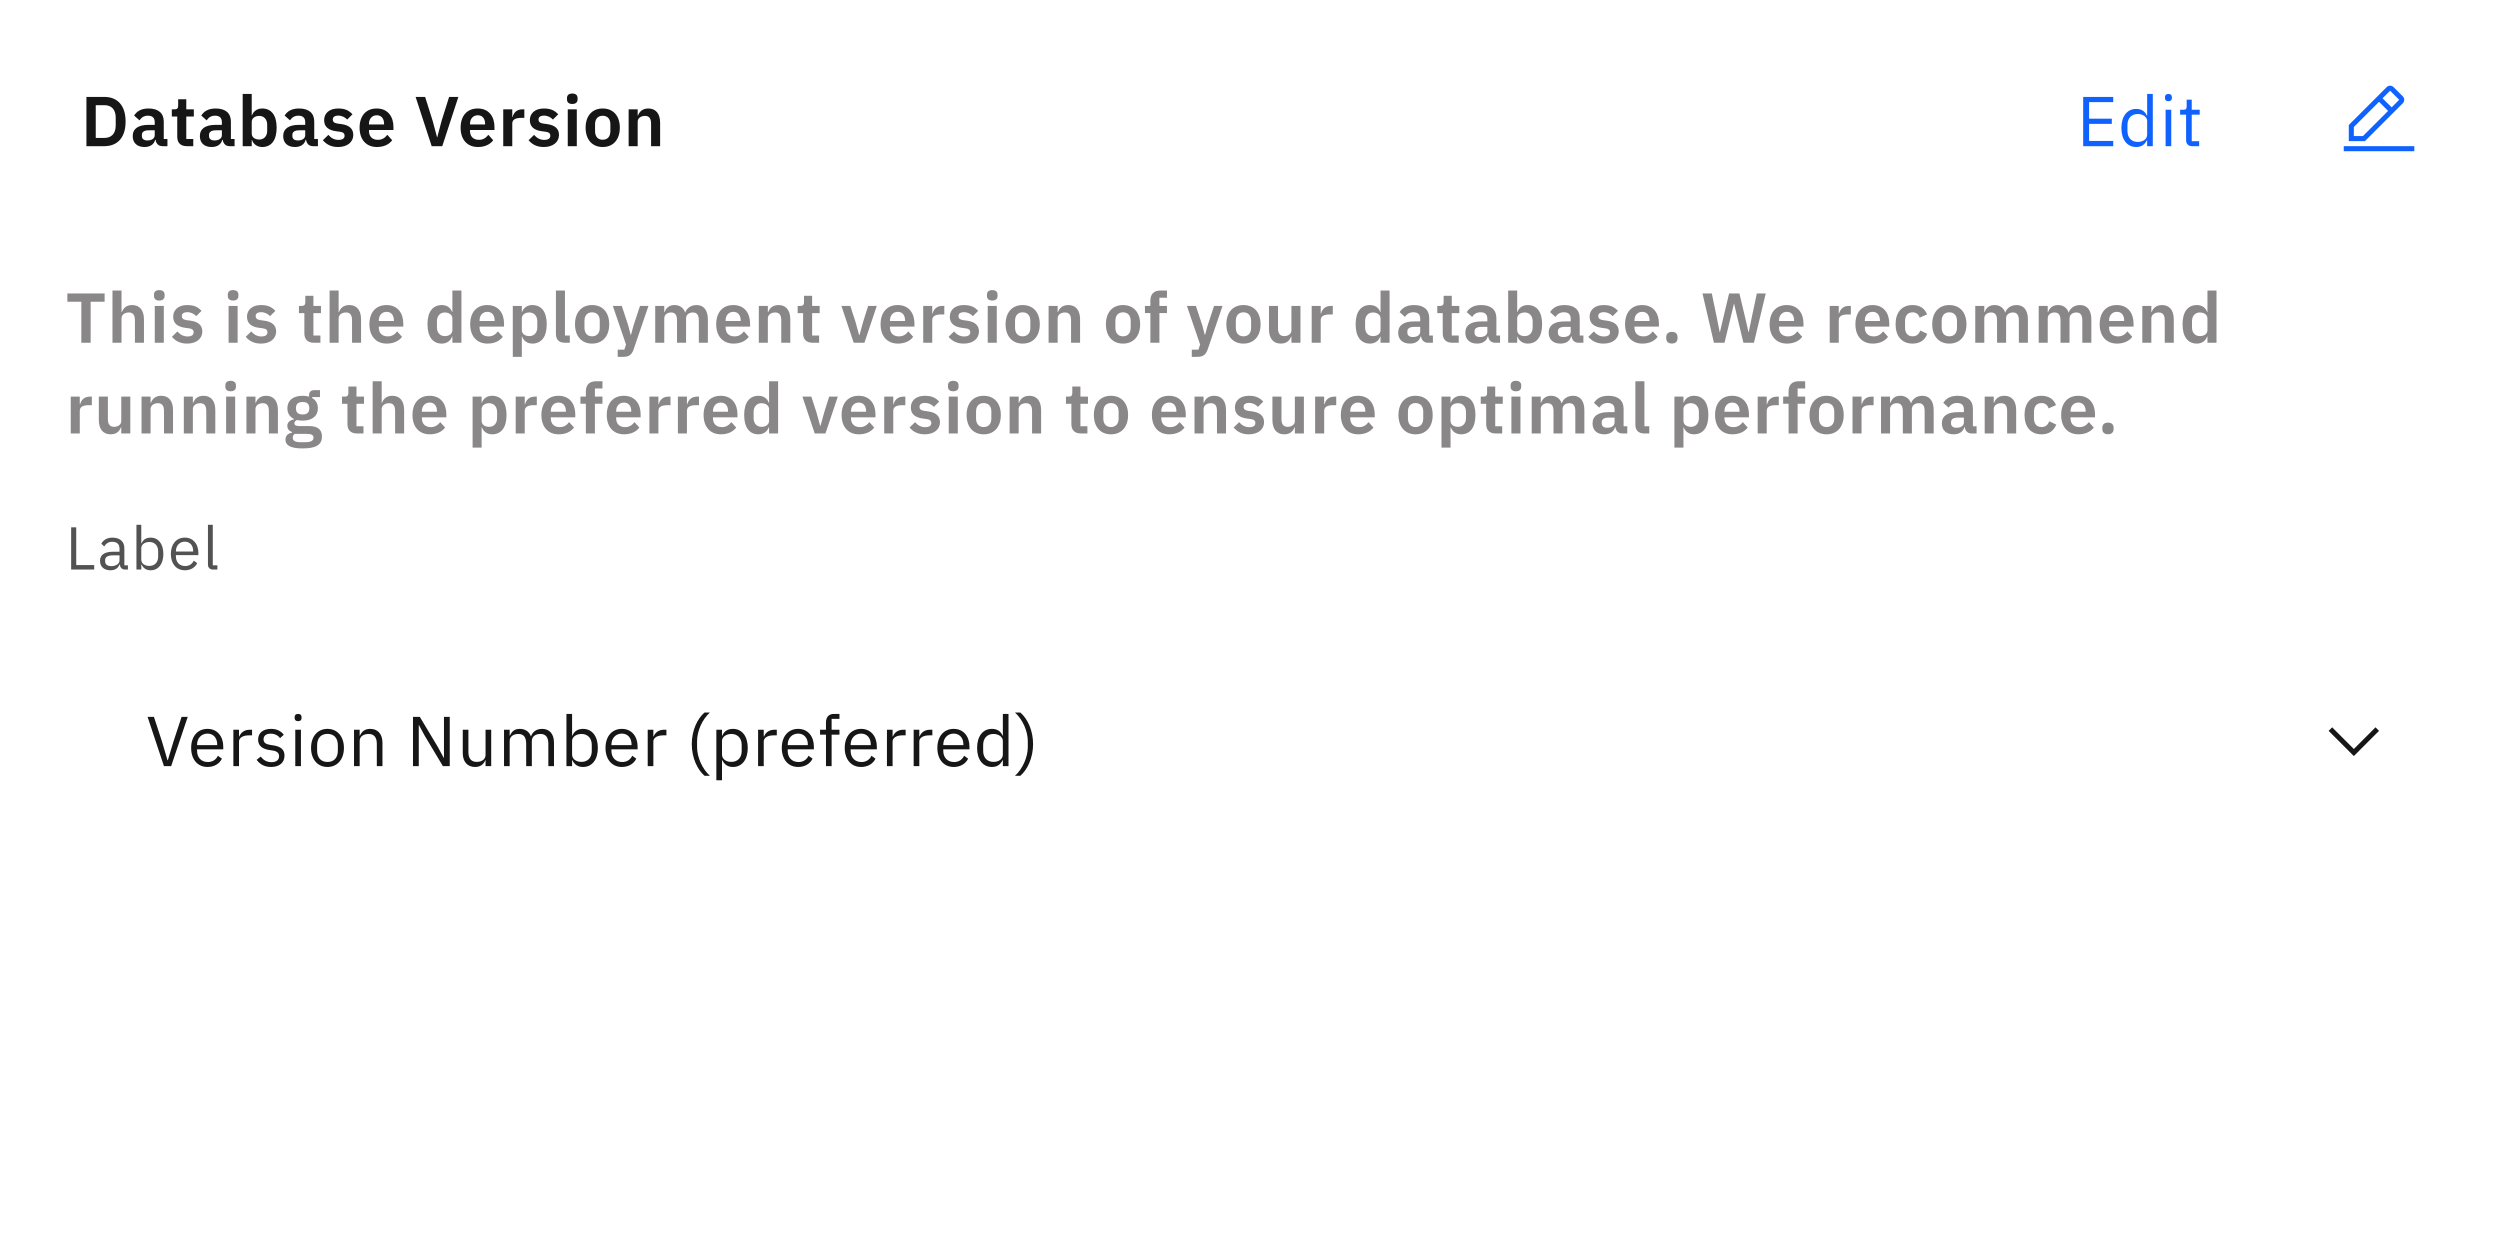 <svg width="496" height="248" viewBox="0 0 496 248" fill="none" xmlns="http://www.w3.org/2000/svg">
<g clip-path="url(#clip0_8_178672)">
<rect width="496" height="248" fill="white"/>
<g clip-path="url(#clip1_8_178672)">
<path d="M17.148 29V19.228H20.704C23.252 19.228 24.918 20.866 24.918 24.114C24.918 27.362 23.252 29 20.704 29H17.148ZM18.996 27.362H20.704C22.076 27.362 22.958 26.55 22.958 24.884V23.344C22.958 21.678 22.076 20.866 20.704 20.866H18.996V27.362ZM28.654 29.168C27.17 29.168 26.33 28.314 26.33 27.012C26.33 25.514 27.464 24.772 29.452 24.772H30.698V24.24C30.698 23.428 30.292 22.952 29.34 22.952C28.5 22.952 28.024 23.372 27.674 23.876L26.61 22.924C27.142 22.084 27.996 21.524 29.466 21.524C31.44 21.524 32.49 22.462 32.49 24.128V27.572H33.218V29H32.224C31.454 29 30.978 28.496 30.866 27.74H30.782C30.544 28.678 29.746 29.168 28.654 29.168ZM29.256 27.866C30.054 27.866 30.698 27.502 30.698 26.816V25.85H29.55C28.612 25.85 28.15 26.172 28.15 26.746V26.984C28.15 27.572 28.556 27.866 29.256 27.866ZM37.056 29C35.824 29 35.166 28.328 35.166 27.138V23.12H34.088V21.692H34.648C35.18 21.692 35.348 21.44 35.348 20.936V19.69H36.958V21.692H38.456V23.12H36.958V27.572H38.344V29H37.056ZM41.976 29.168C40.492 29.168 39.652 28.314 39.652 27.012C39.652 25.514 40.786 24.772 42.774 24.772H44.02V24.24C44.02 23.428 43.614 22.952 42.662 22.952C41.822 22.952 41.346 23.372 40.996 23.876L39.932 22.924C40.464 22.084 41.318 21.524 42.788 21.524C44.762 21.524 45.812 22.462 45.812 24.128V27.572H46.54V29H45.546C44.776 29 44.3 28.496 44.188 27.74H44.104C43.866 28.678 43.068 29.168 41.976 29.168ZM42.578 27.866C43.376 27.866 44.02 27.502 44.02 26.816V25.85H42.872C41.934 25.85 41.472 26.172 41.472 26.746V26.984C41.472 27.572 41.878 27.866 42.578 27.866ZM48.151 29V18.64H49.943V22.896H49.999C50.265 22.056 51.049 21.524 52.015 21.524C53.863 21.524 54.885 22.896 54.885 25.332C54.885 27.782 53.863 29.168 52.015 29.168C51.049 29.168 50.279 28.608 49.999 27.782H49.943V29H48.151ZM51.441 27.684C52.365 27.684 53.009 27.012 53.009 25.976V24.716C53.009 23.68 52.365 22.994 51.441 22.994C50.587 22.994 49.943 23.456 49.943 24.17V26.494C49.943 27.25 50.587 27.684 51.441 27.684ZM58.511 29.168C57.027 29.168 56.187 28.314 56.187 27.012C56.187 25.514 57.321 24.772 59.309 24.772H60.555V24.24C60.555 23.428 60.149 22.952 59.197 22.952C58.357 22.952 57.881 23.372 57.531 23.876L56.467 22.924C56.999 22.084 57.853 21.524 59.323 21.524C61.297 21.524 62.347 22.462 62.347 24.128V27.572H63.075V29H62.081C61.311 29 60.835 28.496 60.723 27.74H60.639C60.401 28.678 59.603 29.168 58.511 29.168ZM59.113 27.866C59.911 27.866 60.555 27.502 60.555 26.816V25.85H59.407C58.469 25.85 58.007 26.172 58.007 26.746V26.984C58.007 27.572 58.413 27.866 59.113 27.866ZM67.079 29.168C65.694 29.168 64.784 28.664 64.055 27.824L65.147 26.76C65.68 27.376 66.323 27.754 67.15 27.754C68.004 27.754 68.368 27.432 68.368 26.914C68.368 26.494 68.115 26.228 67.472 26.144L66.743 26.046C65.175 25.85 64.308 25.164 64.308 23.834C64.308 22.42 65.413 21.524 67.079 21.524C68.507 21.524 69.236 21.944 69.936 22.672L68.885 23.722C68.466 23.274 67.85 22.938 67.135 22.938C66.365 22.938 66.029 23.246 66.029 23.694C66.029 24.184 66.296 24.408 66.981 24.52L67.724 24.618C69.32 24.842 70.09 25.556 70.09 26.774C70.09 28.188 68.9 29.168 67.079 29.168ZM74.786 29.168C72.63 29.168 71.342 27.67 71.342 25.332C71.342 23.022 72.588 21.524 74.73 21.524C77.012 21.524 78.062 23.204 78.062 25.206V25.794H73.204V25.976C73.204 27.026 73.806 27.74 74.982 27.74C75.864 27.74 76.396 27.32 76.844 26.746L77.81 27.824C77.208 28.65 76.144 29.168 74.786 29.168ZM74.758 22.868C73.82 22.868 73.204 23.568 73.204 24.576V24.688H76.2V24.562C76.2 23.554 75.682 22.868 74.758 22.868ZM87.747 29H85.647L82.455 19.228H84.345L85.843 23.988L86.711 27.236H86.753L87.607 23.988L89.105 19.228H90.939L87.747 29ZM94.83 29.168C92.674 29.168 91.386 27.67 91.386 25.332C91.386 23.022 92.632 21.524 94.774 21.524C97.056 21.524 98.106 23.204 98.106 25.206V25.794H93.248V25.976C93.248 27.026 93.85 27.74 95.026 27.74C95.908 27.74 96.44 27.32 96.888 26.746L97.854 27.824C97.252 28.65 96.188 29.168 94.83 29.168ZM94.802 22.868C93.864 22.868 93.248 23.568 93.248 24.576V24.688H96.244V24.562C96.244 23.554 95.726 22.868 94.802 22.868ZM101.635 29H99.843V21.692H101.635V23.204H101.705C101.887 22.434 102.475 21.692 103.637 21.692H104.029V23.386H103.469C102.265 23.386 101.635 23.722 101.635 24.52V29ZM107.893 29.168C106.507 29.168 105.597 28.664 104.869 27.824L105.961 26.76C106.493 27.376 107.137 27.754 107.963 27.754C108.817 27.754 109.181 27.432 109.181 26.914C109.181 26.494 108.929 26.228 108.285 26.144L107.557 26.046C105.989 25.85 105.121 25.164 105.121 23.834C105.121 22.42 106.227 21.524 107.893 21.524C109.321 21.524 110.049 21.944 110.749 22.672L109.699 23.722C109.279 23.274 108.663 22.938 107.949 22.938C107.179 22.938 106.843 23.246 106.843 23.694C106.843 24.184 107.109 24.408 107.795 24.52L108.537 24.618C110.133 24.842 110.903 25.556 110.903 26.774C110.903 28.188 109.713 29.168 107.893 29.168ZM113.541 20.628C112.799 20.628 112.491 20.25 112.491 19.732V19.452C112.491 18.934 112.799 18.556 113.541 18.556C114.269 18.556 114.591 18.934 114.591 19.452V19.732C114.591 20.25 114.269 20.628 113.541 20.628ZM112.645 29V21.692H114.437V29H112.645ZM119.572 29.168C117.486 29.168 116.184 27.684 116.184 25.332C116.184 22.994 117.486 21.524 119.572 21.524C121.672 21.524 122.974 22.994 122.974 25.332C122.974 27.684 121.672 29.168 119.572 29.168ZM119.572 27.726C120.51 27.726 121.098 27.124 121.098 26.018V24.66C121.098 23.568 120.51 22.966 119.572 22.966C118.648 22.966 118.06 23.568 118.06 24.66V26.018C118.06 27.124 118.648 27.726 119.572 27.726ZM126.515 29H124.723V21.692H126.515V22.91H126.585C126.879 22.126 127.495 21.524 128.629 21.524C130.127 21.524 130.967 22.56 130.967 24.38V29H129.175V24.562C129.175 23.526 128.825 22.994 127.971 22.994C127.229 22.994 126.515 23.386 126.515 24.17V29Z" fill="#161616"/>
<rect width="100" height="48" transform="translate(396)" fill="white" style="mix-blend-mode:multiply"/>
<path d="M419.266 29H413.302V19.228H419.266V20.264H414.478V23.54H418.986V24.576H414.478V27.964H419.266V29ZM425.995 29V27.824H425.939C425.505 28.72 424.819 29.168 423.825 29.168C422.019 29.168 420.885 27.698 420.885 25.388C420.885 23.078 422.019 21.608 423.825 21.608C424.819 21.608 425.561 22.042 425.939 22.952H425.995V18.64H427.115V29H425.995ZM424.133 28.16C425.155 28.16 425.995 27.628 425.995 26.69V24.002C425.995 23.204 425.155 22.616 424.133 22.616C422.873 22.616 422.089 23.484 422.089 24.772V26.004C422.089 27.292 422.873 28.16 424.133 28.16ZM430.216 20.082C429.74 20.082 429.53 19.83 429.53 19.452V19.27C429.53 18.892 429.74 18.64 430.216 18.64C430.692 18.64 430.902 18.892 430.902 19.27V19.452C430.902 19.83 430.692 20.082 430.216 20.082ZM429.656 29V21.776H430.776V29H429.656ZM436.312 29H434.912C434.142 29 433.722 28.51 433.722 27.81V22.756H432.532V21.776H433.204C433.68 21.776 433.834 21.608 433.834 21.118V19.774H434.842V21.776H436.424V22.756H434.842V28.02H436.312V29Z" fill="#0F62FE"/>
<rect width="16" height="16" transform="translate(464 16)" fill="white" style="mix-blend-mode:multiply"/>
<path d="M479 29H465V30H479V29Z" fill="#0F62FE"/>
<path d="M476.7 20.5C477.1 20.1 477.1 19.5 476.7 19.1L474.9 17.3C474.5 16.9 473.9 16.9 473.5 17.3L466 24.8V28H469.2L476.7 20.5ZM474.2 18L476 19.8L474.5 21.3L472.7 19.5L474.2 18ZM467 27V25.2L472 20.2L473.8 22L468.8 27H467Z" fill="#0F62FE"/>
</g>
</g>
<path d="M20.756 59.866H17.984V68H16.136V59.866H13.364V58.228H20.756V59.866ZM22.317 68V57.64H24.109V61.91H24.179C24.473 61.126 25.089 60.524 26.223 60.524C27.721 60.524 28.561 61.56 28.561 63.38V68H26.769V63.562C26.769 62.526 26.419 61.994 25.565 61.994C24.823 61.994 24.109 62.386 24.109 63.17V68H22.317ZM31.604 59.628C30.862 59.628 30.554 59.25 30.554 58.732V58.452C30.554 57.934 30.862 57.556 31.604 57.556C32.332 57.556 32.654 57.934 32.654 58.452V58.732C32.654 59.25 32.332 59.628 31.604 59.628ZM30.708 68V60.692H32.5V68H30.708ZM37.131 68.168C35.745 68.168 34.835 67.664 34.107 66.824L35.199 65.76C35.731 66.376 36.375 66.754 37.201 66.754C38.055 66.754 38.419 66.432 38.419 65.914C38.419 65.494 38.167 65.228 37.523 65.144L36.795 65.046C35.227 64.85 34.359 64.164 34.359 62.834C34.359 61.42 35.465 60.524 37.131 60.524C38.559 60.524 39.287 60.944 39.987 61.672L38.937 62.722C38.517 62.274 37.901 61.938 37.187 61.938C36.417 61.938 36.081 62.246 36.081 62.694C36.081 63.184 36.347 63.408 37.033 63.52L37.775 63.618C39.371 63.842 40.141 64.556 40.141 65.774C40.141 67.188 38.951 68.168 37.131 68.168ZM46.248 59.628C45.506 59.628 45.198 59.25 45.198 58.732V58.452C45.198 57.934 45.506 57.556 46.248 57.556C46.976 57.556 47.298 57.934 47.298 58.452V58.732C47.298 59.25 46.976 59.628 46.248 59.628ZM45.352 68V60.692H47.144V68H45.352ZM51.775 68.168C50.389 68.168 49.479 67.664 48.751 66.824L49.843 65.76C50.375 66.376 51.019 66.754 51.845 66.754C52.699 66.754 53.063 66.432 53.063 65.914C53.063 65.494 52.811 65.228 52.167 65.144L51.439 65.046C49.871 64.85 49.003 64.164 49.003 62.834C49.003 61.42 50.109 60.524 51.775 60.524C53.203 60.524 53.931 60.944 54.631 61.672L53.581 62.722C53.161 62.274 52.545 61.938 51.831 61.938C51.061 61.938 50.725 62.246 50.725 62.694C50.725 63.184 50.991 63.408 51.677 63.52L52.419 63.618C54.015 63.842 54.785 64.556 54.785 65.774C54.785 67.188 53.595 68.168 51.775 68.168ZM62.278 68C61.046 68 60.388 67.328 60.388 66.138V62.12H59.31V60.692H59.87C60.402 60.692 60.57 60.44 60.57 59.936V58.69H62.18V60.692H63.678V62.12H62.18V66.572H63.566V68H62.278ZM65.392 68V57.64H67.184V61.91H67.254C67.548 61.126 68.164 60.524 69.298 60.524C70.796 60.524 71.636 61.56 71.636 63.38V68H69.844V63.562C69.844 62.526 69.494 61.994 68.64 61.994C67.898 61.994 67.184 62.386 67.184 63.17V68H65.392ZM76.737 68.168C74.581 68.168 73.293 66.67 73.293 64.332C73.293 62.022 74.538 60.524 76.68 60.524C78.963 60.524 80.013 62.204 80.013 64.206V64.794H75.154V64.976C75.154 66.026 75.757 66.74 76.933 66.74C77.814 66.74 78.347 66.32 78.794 65.746L79.76 66.824C79.159 67.65 78.094 68.168 76.737 68.168ZM76.709 61.868C75.77 61.868 75.154 62.568 75.154 63.576V63.688H78.15V63.562C78.15 62.554 77.632 61.868 76.709 61.868ZM89.754 68V66.782H89.684C89.418 67.608 88.634 68.168 87.668 68.168C85.834 68.168 84.812 66.782 84.812 64.332C84.812 61.896 85.834 60.524 87.668 60.524C88.634 60.524 89.432 61.056 89.684 61.896H89.754V57.64H91.546V68H89.754ZM88.242 66.684C89.096 66.684 89.754 66.25 89.754 65.494V63.17C89.754 62.456 89.096 61.994 88.242 61.994C87.318 61.994 86.688 62.68 86.688 63.716V64.976C86.688 66.012 87.318 66.684 88.242 66.684ZM96.726 68.168C94.57 68.168 93.282 66.67 93.282 64.332C93.282 62.022 94.528 60.524 96.67 60.524C98.952 60.524 100.002 62.204 100.002 64.206V64.794H95.144V64.976C95.144 66.026 95.746 66.74 96.922 66.74C97.804 66.74 98.336 66.32 98.784 65.746L99.75 66.824C99.148 67.65 98.084 68.168 96.726 68.168ZM96.698 61.868C95.76 61.868 95.144 62.568 95.144 63.576V63.688H98.14V63.562C98.14 62.554 97.622 61.868 96.698 61.868ZM101.739 70.8V60.692H103.531V61.896H103.587C103.853 61.056 104.637 60.524 105.603 60.524C107.451 60.524 108.473 61.896 108.473 64.332C108.473 66.782 107.451 68.168 105.603 68.168C104.637 68.168 103.867 67.608 103.587 66.782H103.531V70.8H101.739ZM105.029 66.684C105.953 66.684 106.597 66.012 106.597 64.976V63.716C106.597 62.68 105.953 61.994 105.029 61.994C104.175 61.994 103.531 62.456 103.531 63.17V65.494C103.531 66.25 104.175 66.684 105.029 66.684ZM113.051 68H112.085C110.867 68 110.293 67.356 110.293 66.236V57.64H112.085V66.572H113.051V68ZM117.467 68.168C115.381 68.168 114.079 66.684 114.079 64.332C114.079 61.994 115.381 60.524 117.467 60.524C119.567 60.524 120.869 61.994 120.869 64.332C120.869 66.684 119.567 68.168 117.467 68.168ZM117.467 66.726C118.405 66.726 118.993 66.124 118.993 65.018V63.66C118.993 62.568 118.405 61.966 117.467 61.966C116.543 61.966 115.955 62.568 115.955 63.66V65.018C115.955 66.124 116.543 66.726 117.467 66.726ZM125.7 64.556L126.974 60.692H128.654L125.714 69.302C125.35 70.352 124.832 70.8 123.628 70.8H122.55V69.372H123.866L124.202 68.35L121.584 60.692H123.362L124.636 64.556L125.112 66.404H125.196L125.7 64.556ZM131.788 68H129.996V60.692H131.788V61.91H131.858C132.138 61.14 132.726 60.524 133.818 60.524C134.812 60.524 135.582 61.014 135.932 61.994H135.96C136.226 61.182 137.038 60.524 138.2 60.524C139.628 60.524 140.44 61.56 140.44 63.38V68H138.648V63.562C138.648 62.512 138.27 61.994 137.472 61.994C136.772 61.994 136.114 62.386 136.114 63.17V68H134.322V63.562C134.322 62.512 133.944 61.994 133.146 61.994C132.46 61.994 131.788 62.386 131.788 63.17V68ZM145.538 68.168C143.382 68.168 142.094 66.67 142.094 64.332C142.094 62.022 143.34 60.524 145.482 60.524C147.764 60.524 148.814 62.204 148.814 64.206V64.794H143.956V64.976C143.956 66.026 144.558 66.74 145.734 66.74C146.616 66.74 147.148 66.32 147.596 65.746L148.562 66.824C147.96 67.65 146.896 68.168 145.538 68.168ZM145.51 61.868C144.572 61.868 143.956 62.568 143.956 63.576V63.688H146.952V63.562C146.952 62.554 146.434 61.868 145.51 61.868ZM152.342 68H150.55V60.692H152.342V61.91H152.412C152.706 61.126 153.322 60.524 154.456 60.524C155.954 60.524 156.794 61.56 156.794 63.38V68H155.002V63.562C155.002 62.526 154.652 61.994 153.798 61.994C153.056 61.994 152.342 62.386 152.342 63.17V68ZM161.223 68C159.991 68 159.333 67.328 159.333 66.138V62.12H158.255V60.692H158.815C159.347 60.692 159.515 60.44 159.515 59.936V58.69H161.125V60.692H162.623V62.12H161.125V66.572H162.511V68H161.223ZM171.502 68H169.374L166.938 60.692H168.702L169.724 63.842L170.438 66.446H170.536L171.25 63.842L172.244 60.692H173.952L171.502 68ZM178.152 68.168C175.996 68.168 174.708 66.67 174.708 64.332C174.708 62.022 175.954 60.524 178.096 60.524C180.378 60.524 181.428 62.204 181.428 64.206V64.794H176.57V64.976C176.57 66.026 177.172 66.74 178.348 66.74C179.23 66.74 179.762 66.32 180.21 65.746L181.176 66.824C180.574 67.65 179.51 68.168 178.152 68.168ZM178.124 61.868C177.186 61.868 176.57 62.568 176.57 63.576V63.688H179.566V63.562C179.566 62.554 179.048 61.868 178.124 61.868ZM184.957 68H183.165V60.692H184.957V62.204H185.027C185.209 61.434 185.797 60.692 186.959 60.692H187.351V62.386H186.791C185.587 62.386 184.957 62.722 184.957 63.52V68ZM191.215 68.168C189.829 68.168 188.919 67.664 188.191 66.824L189.283 65.76C189.815 66.376 190.459 66.754 191.285 66.754C192.139 66.754 192.503 66.432 192.503 65.914C192.503 65.494 192.251 65.228 191.607 65.144L190.879 65.046C189.311 64.85 188.443 64.164 188.443 62.834C188.443 61.42 189.549 60.524 191.215 60.524C192.643 60.524 193.371 60.944 194.071 61.672L193.021 62.722C192.601 62.274 191.985 61.938 191.271 61.938C190.501 61.938 190.165 62.246 190.165 62.694C190.165 63.184 190.431 63.408 191.117 63.52L191.859 63.618C193.455 63.842 194.225 64.556 194.225 65.774C194.225 67.188 193.035 68.168 191.215 68.168ZM196.863 59.628C196.121 59.628 195.813 59.25 195.813 58.732V58.452C195.813 57.934 196.121 57.556 196.863 57.556C197.591 57.556 197.913 57.934 197.913 58.452V58.732C197.913 59.25 197.591 59.628 196.863 59.628ZM195.967 68V60.692H197.759V68H195.967ZM202.894 68.168C200.808 68.168 199.506 66.684 199.506 64.332C199.506 61.994 200.808 60.524 202.894 60.524C204.994 60.524 206.296 61.994 206.296 64.332C206.296 66.684 204.994 68.168 202.894 68.168ZM202.894 66.726C203.832 66.726 204.42 66.124 204.42 65.018V63.66C204.42 62.568 203.832 61.966 202.894 61.966C201.97 61.966 201.382 62.568 201.382 63.66V65.018C201.382 66.124 201.97 66.726 202.894 66.726ZM209.837 68H208.045V60.692H209.837V61.91H209.907C210.201 61.126 210.817 60.524 211.951 60.524C213.449 60.524 214.289 61.56 214.289 63.38V68H212.497V63.562C212.497 62.526 212.147 61.994 211.293 61.994C210.551 61.994 209.837 62.386 209.837 63.17V68ZM222.802 68.168C220.716 68.168 219.414 66.684 219.414 64.332C219.414 61.994 220.716 60.524 222.802 60.524C224.902 60.524 226.204 61.994 226.204 64.332C226.204 66.684 224.902 68.168 222.802 68.168ZM222.802 66.726C223.74 66.726 224.328 66.124 224.328 65.018V63.66C224.328 62.568 223.74 61.966 222.802 61.966C221.878 61.966 221.29 62.568 221.29 63.66V65.018C221.29 66.124 221.878 66.726 222.802 66.726ZM228.235 68V62.106H227.157V60.692H228.235V59.642C228.235 58.354 228.935 57.64 230.251 57.64H231.525V59.068H230.027V60.692H231.525V62.106H230.027V68H228.235ZM239.6 64.556L240.874 60.692H242.554L239.614 69.302C239.25 70.352 238.732 70.8 237.528 70.8H236.45V69.372H237.766L238.102 68.35L235.484 60.692H237.262L238.536 64.556L239.012 66.404H239.096L239.6 64.556ZM246.698 68.168C244.612 68.168 243.31 66.684 243.31 64.332C243.31 61.994 244.612 60.524 246.698 60.524C248.798 60.524 250.1 61.994 250.1 64.332C250.1 66.684 248.798 68.168 246.698 68.168ZM246.698 66.726C247.636 66.726 248.224 66.124 248.224 65.018V63.66C248.224 62.568 247.636 61.966 246.698 61.966C245.774 61.966 245.186 62.568 245.186 63.66V65.018C245.186 66.124 245.774 66.726 246.698 66.726ZM256.217 68V66.782H256.147C255.895 67.51 255.307 68.168 254.103 68.168C252.605 68.168 251.765 67.132 251.765 65.312V60.692H253.557V65.13C253.557 66.138 253.935 66.684 254.789 66.684C255.503 66.684 256.217 66.306 256.217 65.522V60.692H258.009V68H256.217ZM262.031 68H260.239V60.692H262.031V62.204H262.101C262.283 61.434 262.871 60.692 264.033 60.692H264.425V62.386H263.865C262.661 62.386 262.031 62.722 262.031 63.52V68ZM273.9 68V66.782H273.83C273.564 67.608 272.78 68.168 271.814 68.168C269.98 68.168 268.958 66.782 268.958 64.332C268.958 61.896 269.98 60.524 271.814 60.524C272.78 60.524 273.578 61.056 273.83 61.896H273.9V57.64H275.692V68H273.9ZM272.388 66.684C273.242 66.684 273.9 66.25 273.9 65.494V63.17C273.9 62.456 273.242 61.994 272.388 61.994C271.464 61.994 270.834 62.68 270.834 63.716V64.976C270.834 66.012 271.464 66.684 272.388 66.684ZM279.724 68.168C278.24 68.168 277.4 67.314 277.4 66.012C277.4 64.514 278.534 63.772 280.522 63.772H281.768V63.24C281.768 62.428 281.362 61.952 280.41 61.952C279.57 61.952 279.094 62.372 278.744 62.876L277.68 61.924C278.212 61.084 279.066 60.524 280.536 60.524C282.51 60.524 283.56 61.462 283.56 63.128V66.572H284.288V68H283.294C282.524 68 282.048 67.496 281.936 66.74H281.852C281.614 67.678 280.816 68.168 279.724 68.168ZM280.326 66.866C281.124 66.866 281.768 66.502 281.768 65.816V64.85H280.62C279.682 64.85 279.22 65.172 279.22 65.746V65.984C279.22 66.572 279.626 66.866 280.326 66.866ZM288.126 68C286.894 68 286.236 67.328 286.236 66.138V62.12H285.158V60.692H285.718C286.25 60.692 286.418 60.44 286.418 59.936V58.69H288.028V60.692H289.526V62.12H288.028V66.572H289.414V68H288.126ZM293.046 68.168C291.562 68.168 290.722 67.314 290.722 66.012C290.722 64.514 291.856 63.772 293.844 63.772H295.09V63.24C295.09 62.428 294.684 61.952 293.732 61.952C292.892 61.952 292.416 62.372 292.066 62.876L291.002 61.924C291.534 61.084 292.388 60.524 293.858 60.524C295.832 60.524 296.882 61.462 296.882 63.128V66.572H297.61V68H296.616C295.846 68 295.37 67.496 295.258 66.74H295.174C294.936 67.678 294.138 68.168 293.046 68.168ZM293.648 66.866C294.446 66.866 295.09 66.502 295.09 65.816V64.85H293.942C293.004 64.85 292.542 65.172 292.542 65.746V65.984C292.542 66.572 292.948 66.866 293.648 66.866ZM299.221 68V57.64H301.013V61.896H301.069C301.335 61.056 302.119 60.524 303.085 60.524C304.933 60.524 305.955 61.896 305.955 64.332C305.955 66.782 304.933 68.168 303.085 68.168C302.119 68.168 301.349 67.608 301.069 66.782H301.013V68H299.221ZM302.511 66.684C303.435 66.684 304.079 66.012 304.079 64.976V63.716C304.079 62.68 303.435 61.994 302.511 61.994C301.657 61.994 301.013 62.456 301.013 63.17V65.494C301.013 66.25 301.657 66.684 302.511 66.684ZM309.581 68.168C308.097 68.168 307.257 67.314 307.257 66.012C307.257 64.514 308.391 63.772 310.379 63.772H311.625V63.24C311.625 62.428 311.219 61.952 310.267 61.952C309.427 61.952 308.951 62.372 308.601 62.876L307.537 61.924C308.069 61.084 308.923 60.524 310.393 60.524C312.367 60.524 313.417 61.462 313.417 63.128V66.572H314.145V68H313.151C312.381 68 311.905 67.496 311.793 66.74H311.709C311.471 67.678 310.673 68.168 309.581 68.168ZM310.183 66.866C310.981 66.866 311.625 66.502 311.625 65.816V64.85H310.477C309.539 64.85 309.077 65.172 309.077 65.746V65.984C309.077 66.572 309.483 66.866 310.183 66.866ZM318.15 68.168C316.764 68.168 315.854 67.664 315.126 66.824L316.218 65.76C316.75 66.376 317.394 66.754 318.22 66.754C319.074 66.754 319.438 66.432 319.438 65.914C319.438 65.494 319.186 65.228 318.542 65.144L317.814 65.046C316.246 64.85 315.378 64.164 315.378 62.834C315.378 61.42 316.484 60.524 318.15 60.524C319.578 60.524 320.306 60.944 321.006 61.672L319.956 62.722C319.536 62.274 318.92 61.938 318.206 61.938C317.436 61.938 317.1 62.246 317.1 62.694C317.1 63.184 317.366 63.408 318.052 63.52L318.794 63.618C320.39 63.842 321.16 64.556 321.16 65.774C321.16 67.188 319.97 68.168 318.15 68.168ZM325.856 68.168C323.7 68.168 322.412 66.67 322.412 64.332C322.412 62.022 323.658 60.524 325.8 60.524C328.082 60.524 329.132 62.204 329.132 64.206V64.794H324.274V64.976C324.274 66.026 324.876 66.74 326.052 66.74C326.934 66.74 327.466 66.32 327.914 65.746L328.88 66.824C328.278 67.65 327.214 68.168 325.856 68.168ZM325.828 61.868C324.89 61.868 324.274 62.568 324.274 63.576V63.688H327.27V63.562C327.27 62.554 326.752 61.868 325.828 61.868ZM331.7 68.154C330.944 68.154 330.58 67.72 330.58 67.132V66.88C330.58 66.278 330.944 65.844 331.7 65.844C332.47 65.844 332.82 66.278 332.82 66.88V67.132C332.82 67.72 332.47 68.154 331.7 68.154ZM342.144 68H340.044L337.776 58.228H339.624L340.59 62.918L341.192 65.914H341.234L341.934 62.918L343.054 58.228H345.098L346.218 62.918L346.904 65.914H346.946L347.562 62.918L348.556 58.228H350.32L347.982 68H345.896L344.65 62.834L344.048 60.258H344.02L343.39 62.834L342.144 68ZM354.537 68.168C352.381 68.168 351.093 66.67 351.093 64.332C351.093 62.022 352.339 60.524 354.481 60.524C356.763 60.524 357.813 62.204 357.813 64.206V64.794H352.955V64.976C352.955 66.026 353.557 66.74 354.733 66.74C355.615 66.74 356.147 66.32 356.595 65.746L357.561 66.824C356.959 67.65 355.895 68.168 354.537 68.168ZM354.509 61.868C353.571 61.868 352.955 62.568 352.955 63.576V63.688H355.951V63.562C355.951 62.554 355.433 61.868 354.509 61.868ZM364.81 68H363.018V60.692H364.81V62.204H364.88C365.062 61.434 365.65 60.692 366.812 60.692H367.204V62.386H366.644C365.44 62.386 364.81 62.722 364.81 63.52V68ZM371.56 68.168C369.404 68.168 368.116 66.67 368.116 64.332C368.116 62.022 369.362 60.524 371.504 60.524C373.786 60.524 374.836 62.204 374.836 64.206V64.794H369.978V64.976C369.978 66.026 370.58 66.74 371.756 66.74C372.638 66.74 373.17 66.32 373.618 65.746L374.584 66.824C373.982 67.65 372.918 68.168 371.56 68.168ZM371.532 61.868C370.594 61.868 369.978 62.568 369.978 63.576V63.688H372.974V63.562C372.974 62.554 372.456 61.868 371.532 61.868ZM379.456 68.168C377.3 68.168 376.082 66.684 376.082 64.332C376.082 61.994 377.3 60.524 379.456 60.524C380.926 60.524 381.892 61.224 382.326 62.372L380.856 63.03C380.688 62.414 380.226 61.966 379.456 61.966C378.462 61.966 377.958 62.666 377.958 63.688V65.018C377.958 66.04 378.462 66.726 379.456 66.726C380.31 66.726 380.73 66.236 380.996 65.578L382.368 66.236C381.892 67.524 380.87 68.168 379.456 68.168ZM386.74 68.168C384.654 68.168 383.352 66.684 383.352 64.332C383.352 61.994 384.654 60.524 386.74 60.524C388.84 60.524 390.142 61.994 390.142 64.332C390.142 66.684 388.84 68.168 386.74 68.168ZM386.74 66.726C387.678 66.726 388.266 66.124 388.266 65.018V63.66C388.266 62.568 387.678 61.966 386.74 61.966C385.816 61.966 385.228 62.568 385.228 63.66V65.018C385.228 66.124 385.816 66.726 386.74 66.726ZM393.683 68H391.891V60.692H393.683V61.91H393.753C394.033 61.14 394.621 60.524 395.713 60.524C396.707 60.524 397.477 61.014 397.827 61.994H397.855C398.121 61.182 398.933 60.524 400.095 60.524C401.523 60.524 402.335 61.56 402.335 63.38V68H400.543V63.562C400.543 62.512 400.165 61.994 399.367 61.994C398.667 61.994 398.009 62.386 398.009 63.17V68H396.217V63.562C396.217 62.512 395.839 61.994 395.041 61.994C394.355 61.994 393.683 62.386 393.683 63.17V68ZM406.27 68H404.478V60.692H406.27V61.91H406.34C406.62 61.14 407.208 60.524 408.3 60.524C409.294 60.524 410.064 61.014 410.414 61.994H410.442C410.708 61.182 411.52 60.524 412.682 60.524C414.11 60.524 414.922 61.56 414.922 63.38V68H413.13V63.562C413.13 62.512 412.752 61.994 411.954 61.994C411.254 61.994 410.596 62.386 410.596 63.17V68H408.804V63.562C408.804 62.512 408.426 61.994 407.628 61.994C406.942 61.994 406.27 62.386 406.27 63.17V68ZM420.02 68.168C417.864 68.168 416.576 66.67 416.576 64.332C416.576 62.022 417.822 60.524 419.964 60.524C422.246 60.524 423.296 62.204 423.296 64.206V64.794H418.438V64.976C418.438 66.026 419.04 66.74 420.216 66.74C421.098 66.74 421.63 66.32 422.078 65.746L423.044 66.824C422.442 67.65 421.378 68.168 420.02 68.168ZM419.992 61.868C419.054 61.868 418.438 62.568 418.438 63.576V63.688H421.434V63.562C421.434 62.554 420.916 61.868 419.992 61.868ZM426.825 68H425.033V60.692H426.825V61.91H426.895C427.189 61.126 427.805 60.524 428.939 60.524C430.437 60.524 431.277 61.56 431.277 63.38V68H429.485V63.562C429.485 62.526 429.135 61.994 428.281 61.994C427.539 61.994 426.825 62.386 426.825 63.17V68ZM437.959 68V66.782H437.889C437.623 67.608 436.839 68.168 435.873 68.168C434.039 68.168 433.017 66.782 433.017 64.332C433.017 61.896 434.039 60.524 435.873 60.524C436.839 60.524 437.637 61.056 437.889 61.896H437.959V57.64H439.751V68H437.959ZM436.447 66.684C437.301 66.684 437.959 66.25 437.959 65.494V63.17C437.959 62.456 437.301 61.994 436.447 61.994C435.523 61.994 434.893 62.68 434.893 63.716V64.976C434.893 66.012 435.523 66.684 436.447 66.684ZM15.828 86H14.036V78.692H15.828V80.204H15.898C16.08 79.434 16.668 78.692 17.83 78.692H18.222V80.386H17.662C16.458 80.386 15.828 80.722 15.828 81.52V86ZM24.06 86V84.782H23.99C23.738 85.51 23.15 86.168 21.946 86.168C20.448 86.168 19.608 85.132 19.608 83.312V78.692H21.4V83.13C21.4 84.138 21.778 84.684 22.632 84.684C23.346 84.684 24.06 84.306 24.06 83.522V78.692H25.852V86H24.06ZM29.875 86H28.083V78.692H29.875V79.91H29.945C30.239 79.126 30.855 78.524 31.989 78.524C33.487 78.524 34.327 79.56 34.327 81.38V86H32.535V81.562C32.535 80.526 32.185 79.994 31.331 79.994C30.589 79.994 29.875 80.386 29.875 81.17V86ZM38.265 86H36.473V78.692H38.265V79.91H38.335C38.629 79.126 39.245 78.524 40.379 78.524C41.877 78.524 42.717 79.56 42.717 81.38V86H40.925V81.562C40.925 80.526 40.575 79.994 39.721 79.994C38.979 79.994 38.265 80.386 38.265 81.17V86ZM45.76 77.628C45.017 77.628 44.709 77.25 44.709 76.732V76.452C44.709 75.934 45.017 75.556 45.76 75.556C46.487 75.556 46.809 75.934 46.809 76.452V76.732C46.809 77.25 46.487 77.628 45.76 77.628ZM44.864 86V78.692H46.656V86H44.864ZM50.685 86H48.893V78.692H50.685V79.91H50.755C51.049 79.126 51.665 78.524 52.799 78.524C54.297 78.524 55.137 79.56 55.137 81.38V86H53.345V81.562C53.345 80.526 52.995 79.994 52.141 79.994C51.399 79.994 50.685 80.386 50.685 81.17V86ZM63.877 86.616C63.877 88.142 62.841 88.968 60.041 88.968C57.577 88.968 56.639 88.324 56.639 87.246C56.639 86.434 57.129 85.972 57.941 85.846V85.692C57.339 85.538 57.003 85.062 57.003 84.474C57.003 83.718 57.647 83.34 58.347 83.186V83.13C57.465 82.724 57.017 81.968 57.017 81.002C57.017 79.518 58.067 78.524 60.041 78.524C60.489 78.524 60.951 78.58 61.315 78.706V78.468C61.315 77.754 61.679 77.404 62.351 77.404H63.485V78.776H61.931V78.972C62.687 79.392 63.065 80.106 63.065 81.002C63.065 82.472 62.029 83.452 60.041 83.452C59.621 83.452 59.243 83.41 58.921 83.326C58.641 83.452 58.403 83.662 58.403 83.984C58.403 84.348 58.711 84.53 59.355 84.53H61.315C63.107 84.53 63.877 85.3 63.877 86.616ZM62.197 86.826C62.197 86.364 61.861 86.084 60.951 86.084H58.459C58.193 86.28 58.081 86.546 58.081 86.84C58.081 87.4 58.501 87.736 59.621 87.736H60.517C61.679 87.736 62.197 87.442 62.197 86.826ZM60.041 82.234C60.895 82.234 61.357 81.842 61.357 81.114V80.876C61.357 80.134 60.895 79.756 60.041 79.756C59.187 79.756 58.725 80.134 58.725 80.876V81.114C58.725 81.842 59.187 82.234 60.041 82.234ZM70.823 86C69.591 86 68.933 85.328 68.933 84.138V80.12H67.855V78.692H68.415C68.947 78.692 69.115 78.44 69.115 77.936V76.69H70.725V78.692H72.223V80.12H70.725V84.572H72.111V86H70.823ZM73.937 86V75.64H75.729V79.91H75.799C76.093 79.126 76.709 78.524 77.843 78.524C79.341 78.524 80.181 79.56 80.181 81.38V86H78.389V81.562C78.389 80.526 78.039 79.994 77.185 79.994C76.443 79.994 75.729 80.386 75.729 81.17V86H73.937ZM85.281 86.168C83.125 86.168 81.837 84.67 81.837 82.332C81.837 80.022 83.083 78.524 85.225 78.524C87.507 78.524 88.557 80.204 88.557 82.206V82.794H83.699V82.976C83.699 84.026 84.301 84.74 85.477 84.74C86.359 84.74 86.891 84.32 87.339 83.746L88.305 84.824C87.703 85.65 86.639 86.168 85.281 86.168ZM85.253 79.868C84.315 79.868 83.699 80.568 83.699 81.576V81.688H86.695V81.562C86.695 80.554 86.177 79.868 85.253 79.868ZM93.763 88.8V78.692H95.555V79.896H95.611C95.877 79.056 96.661 78.524 97.627 78.524C99.475 78.524 100.497 79.896 100.497 82.332C100.497 84.782 99.475 86.168 97.627 86.168C96.661 86.168 95.891 85.608 95.611 84.782H95.555V88.8H93.763ZM97.053 84.684C97.977 84.684 98.621 84.012 98.621 82.976V81.716C98.621 80.68 97.977 79.994 97.053 79.994C96.199 79.994 95.555 80.456 95.555 81.17V83.494C95.555 84.25 96.199 84.684 97.053 84.684ZM104.109 86H102.317V78.692H104.109V80.204H104.179C104.361 79.434 104.949 78.692 106.111 78.692H106.503V80.386H105.943C104.739 80.386 104.109 80.722 104.109 81.52V86ZM110.859 86.168C108.703 86.168 107.415 84.67 107.415 82.332C107.415 80.022 108.661 78.524 110.803 78.524C113.085 78.524 114.135 80.204 114.135 82.206V82.794H109.277V82.976C109.277 84.026 109.879 84.74 111.055 84.74C111.937 84.74 112.469 84.32 112.917 83.746L113.883 84.824C113.281 85.65 112.217 86.168 110.859 86.168ZM110.831 79.868C109.893 79.868 109.277 80.568 109.277 81.576V81.688H112.273V81.562C112.273 80.554 111.755 79.868 110.831 79.868ZM116.236 86V80.106H115.158V78.692H116.236V77.642C116.236 76.354 116.936 75.64 118.252 75.64H119.526V77.068H118.028V78.692H119.526V80.106H118.028V86H116.236ZM123.825 86.168C121.669 86.168 120.381 84.67 120.381 82.332C120.381 80.022 121.627 78.524 123.769 78.524C126.051 78.524 127.101 80.204 127.101 82.206V82.794H122.243V82.976C122.243 84.026 122.845 84.74 124.021 84.74C124.903 84.74 125.435 84.32 125.883 83.746L126.849 84.824C126.247 85.65 125.183 86.168 123.825 86.168ZM123.797 79.868C122.859 79.868 122.243 80.568 122.243 81.576V81.688H125.239V81.562C125.239 80.554 124.721 79.868 123.797 79.868ZM130.63 86H128.838V78.692H130.63V80.204H130.7C130.882 79.434 131.47 78.692 132.632 78.692H133.024V80.386H132.464C131.26 80.386 130.63 80.722 130.63 81.52V86ZM136.286 86H134.494V78.692H136.286V80.204H136.356C136.538 79.434 137.126 78.692 138.288 78.692H138.68V80.386H138.12C136.916 80.386 136.286 80.722 136.286 81.52V86ZM143.036 86.168C140.88 86.168 139.592 84.67 139.592 82.332C139.592 80.022 140.838 78.524 142.98 78.524C145.262 78.524 146.312 80.204 146.312 82.206V82.794H141.454V82.976C141.454 84.026 142.056 84.74 143.232 84.74C144.114 84.74 144.646 84.32 145.094 83.746L146.06 84.824C145.458 85.65 144.394 86.168 143.036 86.168ZM143.008 79.868C142.07 79.868 141.454 80.568 141.454 81.576V81.688H144.45V81.562C144.45 80.554 143.932 79.868 143.008 79.868ZM152.584 86V84.782H152.514C152.248 85.608 151.464 86.168 150.498 86.168C148.664 86.168 147.642 84.782 147.642 82.332C147.642 79.896 148.664 78.524 150.498 78.524C151.464 78.524 152.262 79.056 152.514 79.896H152.584V75.64H154.376V86H152.584ZM151.072 84.684C151.926 84.684 152.584 84.25 152.584 83.494V81.17C152.584 80.456 151.926 79.994 151.072 79.994C150.148 79.994 149.518 80.68 149.518 81.716V82.976C149.518 84.012 150.148 84.684 151.072 84.684ZM163.768 86H161.64L159.204 78.692H160.968L161.99 81.842L162.704 84.446H162.802L163.516 81.842L164.51 78.692H166.218L163.768 86ZM170.418 86.168C168.262 86.168 166.974 84.67 166.974 82.332C166.974 80.022 168.22 78.524 170.362 78.524C172.644 78.524 173.694 80.204 173.694 82.206V82.794H168.836V82.976C168.836 84.026 169.438 84.74 170.614 84.74C171.496 84.74 172.028 84.32 172.476 83.746L173.442 84.824C172.84 85.65 171.776 86.168 170.418 86.168ZM170.39 79.868C169.452 79.868 168.836 80.568 168.836 81.576V81.688H171.832V81.562C171.832 80.554 171.314 79.868 170.39 79.868ZM177.223 86H175.431V78.692H177.223V80.204H177.293C177.475 79.434 178.063 78.692 179.225 78.692H179.617V80.386H179.057C177.853 80.386 177.223 80.722 177.223 81.52V86ZM183.481 86.168C182.095 86.168 181.185 85.664 180.457 84.824L181.549 83.76C182.081 84.376 182.725 84.754 183.551 84.754C184.405 84.754 184.769 84.432 184.769 83.914C184.769 83.494 184.517 83.228 183.873 83.144L183.145 83.046C181.577 82.85 180.709 82.164 180.709 80.834C180.709 79.42 181.815 78.524 183.481 78.524C184.909 78.524 185.637 78.944 186.337 79.672L185.287 80.722C184.867 80.274 184.251 79.938 183.537 79.938C182.767 79.938 182.431 80.246 182.431 80.694C182.431 81.184 182.697 81.408 183.383 81.52L184.125 81.618C185.721 81.842 186.491 82.556 186.491 83.774C186.491 85.188 185.301 86.168 183.481 86.168ZM189.129 77.628C188.387 77.628 188.079 77.25 188.079 76.732V76.452C188.079 75.934 188.387 75.556 189.129 75.556C189.857 75.556 190.179 75.934 190.179 76.452V76.732C190.179 77.25 189.857 77.628 189.129 77.628ZM188.233 86V78.692H190.025V86H188.233ZM195.16 86.168C193.074 86.168 191.772 84.684 191.772 82.332C191.772 79.994 193.074 78.524 195.16 78.524C197.26 78.524 198.562 79.994 198.562 82.332C198.562 84.684 197.26 86.168 195.16 86.168ZM195.16 84.726C196.098 84.726 196.686 84.124 196.686 83.018V81.66C196.686 80.568 196.098 79.966 195.16 79.966C194.236 79.966 193.648 80.568 193.648 81.66V83.018C193.648 84.124 194.236 84.726 195.16 84.726ZM202.103 86H200.311V78.692H202.103V79.91H202.173C202.467 79.126 203.083 78.524 204.217 78.524C205.715 78.524 206.555 79.56 206.555 81.38V86H204.763V81.562C204.763 80.526 204.413 79.994 203.559 79.994C202.817 79.994 202.103 80.386 202.103 81.17V86ZM214.452 86C213.22 86 212.562 85.328 212.562 84.138V80.12H211.484V78.692H212.044C212.576 78.692 212.744 78.44 212.744 77.936V76.69H214.354V78.692H215.852V80.12H214.354V84.572H215.74V86H214.452ZM220.41 86.168C218.324 86.168 217.022 84.684 217.022 82.332C217.022 79.994 218.324 78.524 220.41 78.524C222.51 78.524 223.812 79.994 223.812 82.332C223.812 84.684 222.51 86.168 220.41 86.168ZM220.41 84.726C221.348 84.726 221.936 84.124 221.936 83.018V81.66C221.936 80.568 221.348 79.966 220.41 79.966C219.486 79.966 218.898 80.568 218.898 81.66V83.018C218.898 84.124 219.486 84.726 220.41 84.726ZM231.983 86.168C229.827 86.168 228.539 84.67 228.539 82.332C228.539 80.022 229.785 78.524 231.927 78.524C234.209 78.524 235.259 80.204 235.259 82.206V82.794H230.401V82.976C230.401 84.026 231.003 84.74 232.179 84.74C233.061 84.74 233.593 84.32 234.041 83.746L235.007 84.824C234.405 85.65 233.341 86.168 231.983 86.168ZM231.955 79.868C231.017 79.868 230.401 80.568 230.401 81.576V81.688H233.397V81.562C233.397 80.554 232.879 79.868 231.955 79.868ZM238.788 86H236.996V78.692H238.788V79.91H238.858C239.152 79.126 239.768 78.524 240.902 78.524C242.4 78.524 243.24 79.56 243.24 81.38V86H241.448V81.562C241.448 80.526 241.098 79.994 240.244 79.994C239.502 79.994 238.788 80.386 238.788 81.17V86ZM247.78 86.168C246.394 86.168 245.484 85.664 244.756 84.824L245.848 83.76C246.38 84.376 247.024 84.754 247.85 84.754C248.704 84.754 249.068 84.432 249.068 83.914C249.068 83.494 248.816 83.228 248.172 83.144L247.444 83.046C245.876 82.85 245.008 82.164 245.008 80.834C245.008 79.42 246.114 78.524 247.78 78.524C249.208 78.524 249.936 78.944 250.636 79.672L249.586 80.722C249.166 80.274 248.55 79.938 247.836 79.938C247.066 79.938 246.73 80.246 246.73 80.694C246.73 81.184 246.996 81.408 247.682 81.52L248.424 81.618C250.02 81.842 250.79 82.556 250.79 83.774C250.79 85.188 249.6 86.168 247.78 86.168ZM256.9 86V84.782H256.83C256.578 85.51 255.99 86.168 254.786 86.168C253.288 86.168 252.448 85.132 252.448 83.312V78.692H254.24V83.13C254.24 84.138 254.618 84.684 255.472 84.684C256.186 84.684 256.9 84.306 256.9 83.522V78.692H258.692V86H256.9ZM262.715 86H260.923V78.692H262.715V80.204H262.785C262.967 79.434 263.555 78.692 264.717 78.692H265.109V80.386H264.549C263.345 80.386 262.715 80.722 262.715 81.52V86ZM269.465 86.168C267.309 86.168 266.021 84.67 266.021 82.332C266.021 80.022 267.267 78.524 269.409 78.524C271.691 78.524 272.741 80.204 272.741 82.206V82.794H267.883V82.976C267.883 84.026 268.485 84.74 269.661 84.74C270.543 84.74 271.075 84.32 271.523 83.746L272.489 84.824C271.887 85.65 270.823 86.168 269.465 86.168ZM269.437 79.868C268.499 79.868 267.883 80.568 267.883 81.576V81.688H270.879V81.562C270.879 80.554 270.361 79.868 269.437 79.868ZM280.844 86.168C278.758 86.168 277.456 84.684 277.456 82.332C277.456 79.994 278.758 78.524 280.844 78.524C282.944 78.524 284.246 79.994 284.246 82.332C284.246 84.684 282.944 86.168 280.844 86.168ZM280.844 84.726C281.782 84.726 282.37 84.124 282.37 83.018V81.66C282.37 80.568 281.782 79.966 280.844 79.966C279.92 79.966 279.332 80.568 279.332 81.66V83.018C279.332 84.124 279.92 84.726 280.844 84.726ZM285.994 88.8V78.692H287.786V79.896H287.842C288.108 79.056 288.892 78.524 289.858 78.524C291.706 78.524 292.728 79.896 292.728 82.332C292.728 84.782 291.706 86.168 289.858 86.168C288.892 86.168 288.122 85.608 287.842 84.782H287.786V88.8H285.994ZM289.284 84.684C290.208 84.684 290.852 84.012 290.852 82.976V81.716C290.852 80.68 290.208 79.994 289.284 79.994C288.43 79.994 287.786 80.456 287.786 81.17V83.494C287.786 84.25 288.43 84.684 289.284 84.684ZM296.749 86C295.517 86 294.859 85.328 294.859 84.138V80.12H293.781V78.692H294.341C294.873 78.692 295.041 78.44 295.041 77.936V76.69H296.651V78.692H298.149V80.12H296.651V84.572H298.037V86H296.749ZM300.759 77.628C300.017 77.628 299.709 77.25 299.709 76.732V76.452C299.709 75.934 300.017 75.556 300.759 75.556C301.487 75.556 301.809 75.934 301.809 76.452V76.732C301.809 77.25 301.487 77.628 300.759 77.628ZM299.863 86V78.692H301.655V86H299.863ZM305.684 86H303.892V78.692H305.684V79.91H305.754C306.034 79.14 306.622 78.524 307.714 78.524C308.708 78.524 309.478 79.014 309.828 79.994H309.856C310.122 79.182 310.934 78.524 312.096 78.524C313.524 78.524 314.336 79.56 314.336 81.38V86H312.544V81.562C312.544 80.512 312.166 79.994 311.368 79.994C310.668 79.994 310.01 80.386 310.01 81.17V86H308.218V81.562C308.218 80.512 307.84 79.994 307.042 79.994C306.356 79.994 305.684 80.386 305.684 81.17V86ZM318.286 86.168C316.802 86.168 315.962 85.314 315.962 84.012C315.962 82.514 317.096 81.772 319.084 81.772H320.33V81.24C320.33 80.428 319.924 79.952 318.972 79.952C318.132 79.952 317.656 80.372 317.306 80.876L316.242 79.924C316.774 79.084 317.628 78.524 319.098 78.524C321.072 78.524 322.122 79.462 322.122 81.128V84.572H322.85V86H321.856C321.086 86 320.61 85.496 320.498 84.74H320.414C320.176 85.678 319.378 86.168 318.286 86.168ZM318.888 84.866C319.686 84.866 320.33 84.502 320.33 83.816V82.85H319.182C318.244 82.85 317.782 83.172 317.782 83.746V83.984C317.782 84.572 318.188 84.866 318.888 84.866ZM327.218 86H326.252C325.034 86 324.46 85.356 324.46 84.236V75.64H326.252V84.572H327.218V86ZM332.204 88.8V78.692H333.996V79.896H334.052C334.318 79.056 335.102 78.524 336.068 78.524C337.916 78.524 338.938 79.896 338.938 82.332C338.938 84.782 337.916 86.168 336.068 86.168C335.102 86.168 334.332 85.608 334.052 84.782H333.996V88.8H332.204ZM335.494 84.684C336.418 84.684 337.062 84.012 337.062 82.976V81.716C337.062 80.68 336.418 79.994 335.494 79.994C334.64 79.994 333.996 80.456 333.996 81.17V83.494C333.996 84.25 334.64 84.684 335.494 84.684ZM343.713 86.168C341.557 86.168 340.269 84.67 340.269 82.332C340.269 80.022 341.515 78.524 343.657 78.524C345.939 78.524 346.989 80.204 346.989 82.206V82.794H342.131V82.976C342.131 84.026 342.733 84.74 343.909 84.74C344.791 84.74 345.323 84.32 345.771 83.746L346.737 84.824C346.135 85.65 345.071 86.168 343.713 86.168ZM343.685 79.868C342.747 79.868 342.131 80.568 342.131 81.576V81.688H345.127V81.562C345.127 80.554 344.609 79.868 343.685 79.868ZM350.517 86H348.725V78.692H350.517V80.204H350.587C350.769 79.434 351.357 78.692 352.519 78.692H352.911V80.386H352.351C351.147 80.386 350.517 80.722 350.517 81.52V86ZM354.855 86V80.106H353.777V78.692H354.855V77.642C354.855 76.354 355.555 75.64 356.871 75.64H358.145V77.068H356.647V78.692H358.145V80.106H356.647V86H354.855ZM362.389 86.168C360.303 86.168 359.001 84.684 359.001 82.332C359.001 79.994 360.303 78.524 362.389 78.524C364.489 78.524 365.791 79.994 365.791 82.332C365.791 84.684 364.489 86.168 362.389 86.168ZM362.389 84.726C363.327 84.726 363.915 84.124 363.915 83.018V81.66C363.915 80.568 363.327 79.966 362.389 79.966C361.465 79.966 360.877 80.568 360.877 81.66V83.018C360.877 84.124 361.465 84.726 362.389 84.726ZM369.331 86H367.539V78.692H369.331V80.204H369.401C369.583 79.434 370.171 78.692 371.333 78.692H371.725V80.386H371.165C369.961 80.386 369.331 80.722 369.331 81.52V86ZM374.988 86H373.196V78.692H374.988V79.91H375.058C375.338 79.14 375.926 78.524 377.018 78.524C378.012 78.524 378.782 79.014 379.132 79.994H379.16C379.426 79.182 380.238 78.524 381.4 78.524C382.828 78.524 383.64 79.56 383.64 81.38V86H381.848V81.562C381.848 80.512 381.47 79.994 380.672 79.994C379.972 79.994 379.314 80.386 379.314 81.17V86H377.522V81.562C377.522 80.512 377.144 79.994 376.346 79.994C375.66 79.994 374.988 80.386 374.988 81.17V86ZM387.589 86.168C386.105 86.168 385.265 85.314 385.265 84.012C385.265 82.514 386.399 81.772 388.387 81.772H389.633V81.24C389.633 80.428 389.227 79.952 388.275 79.952C387.435 79.952 386.959 80.372 386.609 80.876L385.545 79.924C386.077 79.084 386.931 78.524 388.401 78.524C390.375 78.524 391.425 79.462 391.425 81.128V84.572H392.153V86H391.159C390.389 86 389.913 85.496 389.801 84.74H389.717C389.479 85.678 388.681 86.168 387.589 86.168ZM388.191 84.866C388.989 84.866 389.633 84.502 389.633 83.816V82.85H388.485C387.547 82.85 387.085 83.172 387.085 83.746V83.984C387.085 84.572 387.491 84.866 388.191 84.866ZM395.556 86H393.764V78.692H395.556V79.91H395.626C395.92 79.126 396.536 78.524 397.67 78.524C399.168 78.524 400.008 79.56 400.008 81.38V86H398.216V81.562C398.216 80.526 397.866 79.994 397.012 79.994C396.27 79.994 395.556 80.386 395.556 81.17V86ZM405.038 86.168C402.882 86.168 401.664 84.684 401.664 82.332C401.664 79.994 402.882 78.524 405.038 78.524C406.508 78.524 407.474 79.224 407.908 80.372L406.438 81.03C406.27 80.414 405.808 79.966 405.038 79.966C404.044 79.966 403.54 80.666 403.54 81.688V83.018C403.54 84.04 404.044 84.726 405.038 84.726C405.892 84.726 406.312 84.236 406.578 83.578L407.95 84.236C407.474 85.524 406.452 86.168 405.038 86.168ZM412.377 86.168C410.221 86.168 408.933 84.67 408.933 82.332C408.933 80.022 410.179 78.524 412.321 78.524C414.603 78.524 415.653 80.204 415.653 82.206V82.794H410.795V82.976C410.795 84.026 411.397 84.74 412.573 84.74C413.455 84.74 413.987 84.32 414.435 83.746L415.401 84.824C414.799 85.65 413.735 86.168 412.377 86.168ZM412.349 79.868C411.411 79.868 410.795 80.568 410.795 81.576V81.688H413.791V81.562C413.791 80.554 413.273 79.868 412.349 79.868ZM418.221 86.154C417.465 86.154 417.101 85.72 417.101 85.132V84.88C417.101 84.278 417.465 83.844 418.221 83.844C418.991 83.844 419.341 84.278 419.341 84.88V85.132C419.341 85.72 418.991 86.154 418.221 86.154Z" fill="#898787"/>
<rect width="478" height="92" transform="translate(13 100)" fill="white" style="mix-blend-mode:multiply"/>
<path d="M18.688 113H14.116V104.624H15.124V112.112H18.688V113ZM25.38 113H24.84C24.132 113 23.844 112.568 23.772 111.992H23.712C23.448 112.748 22.788 113.144 21.924 113.144C20.616 113.144 19.848 112.424 19.848 111.272C19.848 110.108 20.688 109.46 22.488 109.46H23.712V108.848C23.712 107.972 23.232 107.492 22.248 107.492C21.504 107.492 21.012 107.852 20.676 108.416L20.1 107.876C20.436 107.216 21.18 106.664 22.296 106.664C23.784 106.664 24.672 107.444 24.672 108.752V112.16H25.38V113ZM22.08 112.328C23.028 112.328 23.712 111.836 23.712 111.2V110.18H22.44C21.348 110.18 20.856 110.516 20.856 111.116V111.368C20.856 111.98 21.336 112.328 22.08 112.328ZM27.07 113V104.12H28.03V107.816H28.078C28.402 107.036 29.038 106.664 29.89 106.664C31.438 106.664 32.41 107.924 32.41 109.904C32.41 111.884 31.438 113.144 29.89 113.144C29.038 113.144 28.45 112.76 28.078 111.992H28.03V113H27.07ZM29.626 112.28C30.706 112.28 31.378 111.536 31.378 110.432V109.376C31.378 108.272 30.706 107.528 29.626 107.528C28.75 107.528 28.03 108.032 28.03 108.716V111.02C28.03 111.824 28.75 112.28 29.626 112.28ZM36.679 113.144C34.999 113.144 33.895 111.872 33.895 109.904C33.895 107.936 34.999 106.664 36.679 106.664C38.335 106.664 39.355 107.936 39.355 109.688V110.144H34.903V110.432C34.903 111.5 35.587 112.304 36.739 112.304C37.519 112.304 38.119 111.92 38.443 111.236L39.127 111.728C38.731 112.568 37.843 113.144 36.679 113.144ZM36.679 107.468C35.635 107.468 34.903 108.26 34.903 109.34V109.424H38.323V109.292C38.323 108.2 37.663 107.468 36.679 107.468ZM43.129 113H42.277C41.617 113 41.257 112.58 41.257 112.004V104.12H42.217V112.16H43.129V113Z" fill="#525252"/>
<g filter="url(#filter0_i_8_178672)">
<rect width="478" height="48" transform="translate(13 124)" fill="white"/>
<g clip-path="url(#clip2_8_178672)">
<path d="M33.956 153H32.528L29.28 143.228H30.54L32.15 148.156L33.228 151.824H33.298L34.404 148.156L36.028 143.228H37.246L33.956 153ZM41.173 153.168C39.213 153.168 37.925 151.684 37.925 149.388C37.925 147.092 39.213 145.608 41.173 145.608C43.105 145.608 44.295 147.092 44.295 149.136V149.668H39.101V150.004C39.101 151.25 39.899 152.188 41.243 152.188C42.153 152.188 42.853 151.74 43.231 150.942L44.029 151.516C43.567 152.496 42.531 153.168 41.173 153.168ZM41.173 146.546C39.955 146.546 39.101 147.47 39.101 148.73V148.828H43.091V148.674C43.091 147.4 42.321 146.546 41.173 146.546ZM47.421 153H46.301V145.776H47.421V147.106H47.491C47.743 146.42 48.401 145.776 49.577 145.776H50.011V146.896H49.353C48.149 146.896 47.421 147.414 47.421 148.1V153ZM53.772 153.168C52.442 153.168 51.56 152.608 50.916 151.754L51.714 151.11C52.274 151.81 52.946 152.216 53.856 152.216C54.808 152.216 55.368 151.782 55.368 151.04C55.368 150.48 55.06 150.046 54.108 149.906L53.534 149.822C52.204 149.626 51.21 149.08 51.21 147.736C51.21 146.308 52.316 145.608 53.786 145.608C54.948 145.608 55.718 146.042 56.306 146.77L55.564 147.442C55.242 146.994 54.626 146.56 53.702 146.56C52.778 146.56 52.288 146.994 52.288 147.68C52.288 148.38 52.778 148.66 53.674 148.8L54.234 148.884C55.83 149.122 56.446 149.822 56.446 150.914C56.446 152.314 55.424 153.168 53.772 153.168ZM59.144 144.082C58.668 144.082 58.458 143.83 58.458 143.452V143.27C58.458 142.892 58.668 142.64 59.144 142.64C59.62 142.64 59.83 142.892 59.83 143.27V143.452C59.83 143.83 59.62 144.082 59.144 144.082ZM58.584 153V145.776H59.704V153H58.584ZM64.974 153.168C63.042 153.168 61.712 151.684 61.712 149.388C61.712 147.092 63.042 145.608 64.974 145.608C66.906 145.608 68.236 147.092 68.236 149.388C68.236 151.684 66.906 153.168 64.974 153.168ZM64.974 152.174C66.178 152.174 67.032 151.432 67.032 149.906V148.87C67.032 147.344 66.178 146.602 64.974 146.602C63.77 146.602 62.916 147.344 62.916 148.87V149.906C62.916 151.432 63.77 152.174 64.974 152.174ZM71.358 153H70.238V145.776H71.358V146.952H71.414C71.764 146.14 72.38 145.608 73.458 145.608C74.942 145.608 75.88 146.616 75.88 148.366V153H74.76V148.562C74.76 147.274 74.2 146.616 73.122 146.616C72.226 146.616 71.358 147.064 71.358 147.988V153ZM87.871 153L84.302 147.036L83.126 144.866H83.084V153H81.936V143.228H83.293L86.864 149.192L88.04 151.362H88.082V143.228H89.23V153H87.871ZM96.334 153V151.824H96.278C95.998 152.51 95.452 153.168 94.248 153.168C92.764 153.168 91.812 152.16 91.812 150.41V145.776H92.932V150.214C92.932 151.502 93.506 152.16 94.584 152.16C95.466 152.16 96.334 151.726 96.334 150.774V145.776H97.454V153H96.334ZM101.119 153H99.999V145.776H101.119V146.952H101.175C101.497 146.21 102.001 145.608 103.121 145.608C104.073 145.608 104.941 146.042 105.333 147.078H105.361C105.627 146.294 106.327 145.608 107.559 145.608C109.029 145.608 109.911 146.616 109.911 148.366V153H108.791V148.562C108.791 147.288 108.301 146.616 107.209 146.616C106.327 146.616 105.515 147.064 105.515 147.988V153H104.395V148.562C104.395 147.274 103.905 146.616 102.841 146.616C101.959 146.616 101.119 147.064 101.119 147.988V153ZM112.382 153V142.64H113.502V146.952H113.558C113.936 146.042 114.678 145.608 115.672 145.608C117.478 145.608 118.612 147.078 118.612 149.388C118.612 151.698 117.478 153.168 115.672 153.168C114.678 153.168 113.992 152.72 113.558 151.824H113.502V153H112.382ZM115.364 152.16C116.624 152.16 117.408 151.292 117.408 150.004V148.772C117.408 147.484 116.624 146.616 115.364 146.616C114.342 146.616 113.502 147.204 113.502 148.002V150.69C113.502 151.628 114.342 152.16 115.364 152.16ZM123.379 153.168C121.419 153.168 120.131 151.684 120.131 149.388C120.131 147.092 121.419 145.608 123.379 145.608C125.311 145.608 126.501 147.092 126.501 149.136V149.668H121.307V150.004C121.307 151.25 122.105 152.188 123.449 152.188C124.359 152.188 125.059 151.74 125.437 150.942L126.235 151.516C125.773 152.496 124.737 153.168 123.379 153.168ZM123.379 146.546C122.161 146.546 121.307 147.47 121.307 148.73V148.828H125.297V148.674C125.297 147.4 124.527 146.546 123.379 146.546ZM129.626 153H128.506V145.776H129.626V147.106H129.696C129.948 146.42 130.606 145.776 131.782 145.776H132.216V146.896H131.558C130.354 146.896 129.626 147.414 129.626 148.1V153ZM137.248 148.632C137.248 145.93 138.354 143.578 139.782 142.36H140.846C139.292 143.76 138.298 146.084 138.298 148.044V149.248C138.298 151.208 139.334 153.574 140.846 154.918H139.782C138.396 153.742 137.248 151.362 137.248 148.632ZM142.125 155.8V145.776H143.245V146.952H143.301C143.679 146.042 144.421 145.608 145.415 145.608C147.221 145.608 148.355 147.078 148.355 149.388C148.355 151.698 147.221 153.168 145.415 153.168C144.421 153.168 143.735 152.72 143.301 151.824H143.245V155.8H142.125ZM145.107 152.16C146.367 152.16 147.151 151.292 147.151 150.004V148.772C147.151 147.484 146.367 146.616 145.107 146.616C144.085 146.616 143.245 147.204 143.245 148.002V150.69C143.245 151.628 144.085 152.16 145.107 152.16ZM151.526 153H150.406V145.776H151.526V147.106H151.596C151.848 146.42 152.506 145.776 153.682 145.776H154.116V146.896H153.458C152.254 146.896 151.526 147.414 151.526 148.1V153ZM158.354 153.168C156.394 153.168 155.106 151.684 155.106 149.388C155.106 147.092 156.394 145.608 158.354 145.608C160.286 145.608 161.476 147.092 161.476 149.136V149.668H156.282V150.004C156.282 151.25 157.08 152.188 158.424 152.188C159.334 152.188 160.034 151.74 160.412 150.942L161.21 151.516C160.748 152.496 159.712 153.168 158.354 153.168ZM158.354 146.546C157.136 146.546 156.282 147.47 156.282 148.73V148.828H160.272V148.674C160.272 147.4 159.502 146.546 158.354 146.546ZM163.874 153V146.756H162.698V145.776H163.874V144.32C163.874 143.326 164.392 142.64 165.456 142.64H166.548V143.62H164.994V145.776H166.548V146.756H164.994V153H163.874ZM170.842 153.168C168.882 153.168 167.594 151.684 167.594 149.388C167.594 147.092 168.882 145.608 170.842 145.608C172.774 145.608 173.964 147.092 173.964 149.136V149.668H168.77V150.004C168.77 151.25 169.568 152.188 170.912 152.188C171.822 152.188 172.522 151.74 172.9 150.942L173.698 151.516C173.236 152.496 172.2 153.168 170.842 153.168ZM170.842 146.546C169.624 146.546 168.77 147.47 168.77 148.73V148.828H172.76V148.674C172.76 147.4 171.99 146.546 170.842 146.546ZM177.09 153H175.97V145.776H177.09V147.106H177.16C177.412 146.42 178.07 145.776 179.246 145.776H179.68V146.896H179.022C177.818 146.896 177.09 147.414 177.09 148.1V153ZM182.391 153H181.271V145.776H182.391V147.106H182.461C182.713 146.42 183.371 145.776 184.547 145.776H184.981V146.896H184.323C183.119 146.896 182.391 147.414 182.391 148.1V153ZM189.219 153.168C187.259 153.168 185.971 151.684 185.971 149.388C185.971 147.092 187.259 145.608 189.219 145.608C191.151 145.608 192.341 147.092 192.341 149.136V149.668H187.147V150.004C187.147 151.25 187.945 152.188 189.289 152.188C190.199 152.188 190.899 151.74 191.277 150.942L192.075 151.516C191.613 152.496 190.577 153.168 189.219 153.168ZM189.219 146.546C188.001 146.546 187.147 147.47 187.147 148.73V148.828H191.137V148.674C191.137 147.4 190.367 146.546 189.219 146.546ZM198.966 153V151.824H198.91C198.476 152.72 197.79 153.168 196.796 153.168C194.99 153.168 193.856 151.698 193.856 149.388C193.856 147.078 194.99 145.608 196.796 145.608C197.79 145.608 198.532 146.042 198.91 146.952H198.966V142.64H200.086V153H198.966ZM197.104 152.16C198.126 152.16 198.966 151.628 198.966 150.69V148.002C198.966 147.204 198.126 146.616 197.104 146.616C195.844 146.616 195.06 147.484 195.06 148.772V150.004C195.06 151.292 195.844 152.16 197.104 152.16ZM204.966 148.632C204.966 151.362 203.818 153.742 202.432 154.918H201.367C202.88 153.574 203.916 151.208 203.916 149.248V148.044C203.916 146.084 202.922 143.76 201.367 142.36H202.432C203.86 143.578 204.966 145.93 204.966 148.632Z" fill="#161616"/>
</g>
<rect width="16" height="16" transform="translate(459 140)" fill="white" style="mix-blend-mode:multiply"/>
<path d="M467 151L462 146L462.7 145.3L467 149.6L471.3 145.3L472 146L467 151Z" fill="#161616"/>
</g>
<defs>
<filter id="filter0_i_8_178672" x="13" y="124" width="478" height="48" filterUnits="userSpaceOnUse" color-interpolation-filters="sRGB">
<feFlood flood-opacity="0" result="BackgroundImageFix"/>
<feBlend mode="normal" in="SourceGraphic" in2="BackgroundImageFix" result="shape"/>
<feColorMatrix in="SourceAlpha" type="matrix" values="0 0 0 0 0 0 0 0 0 0 0 0 0 0 0 0 0 0 127 0" result="hardAlpha"/>
<feOffset dy="-1"/>
<feComposite in2="hardAlpha" operator="arithmetic" k2="-1" k3="1"/>
<feColorMatrix type="matrix" values="0 0 0 0 0.553 0 0 0 0 0.553 0 0 0 0 0.553 0 0 0 1 0"/>
<feBlend mode="normal" in2="shape" result="effect1_innerShadow_8_178672"/>
</filter>
<clipPath id="clip0_8_178672">
<rect width="496" height="248" fill="white"/>
</clipPath>
<clipPath id="clip1_8_178672">
<rect width="496" height="48" fill="white"/>
</clipPath>
<clipPath id="clip2_8_178672">
<rect width="414" height="18" fill="white" transform="translate(29 139)"/>
</clipPath>
</defs>
</svg>
